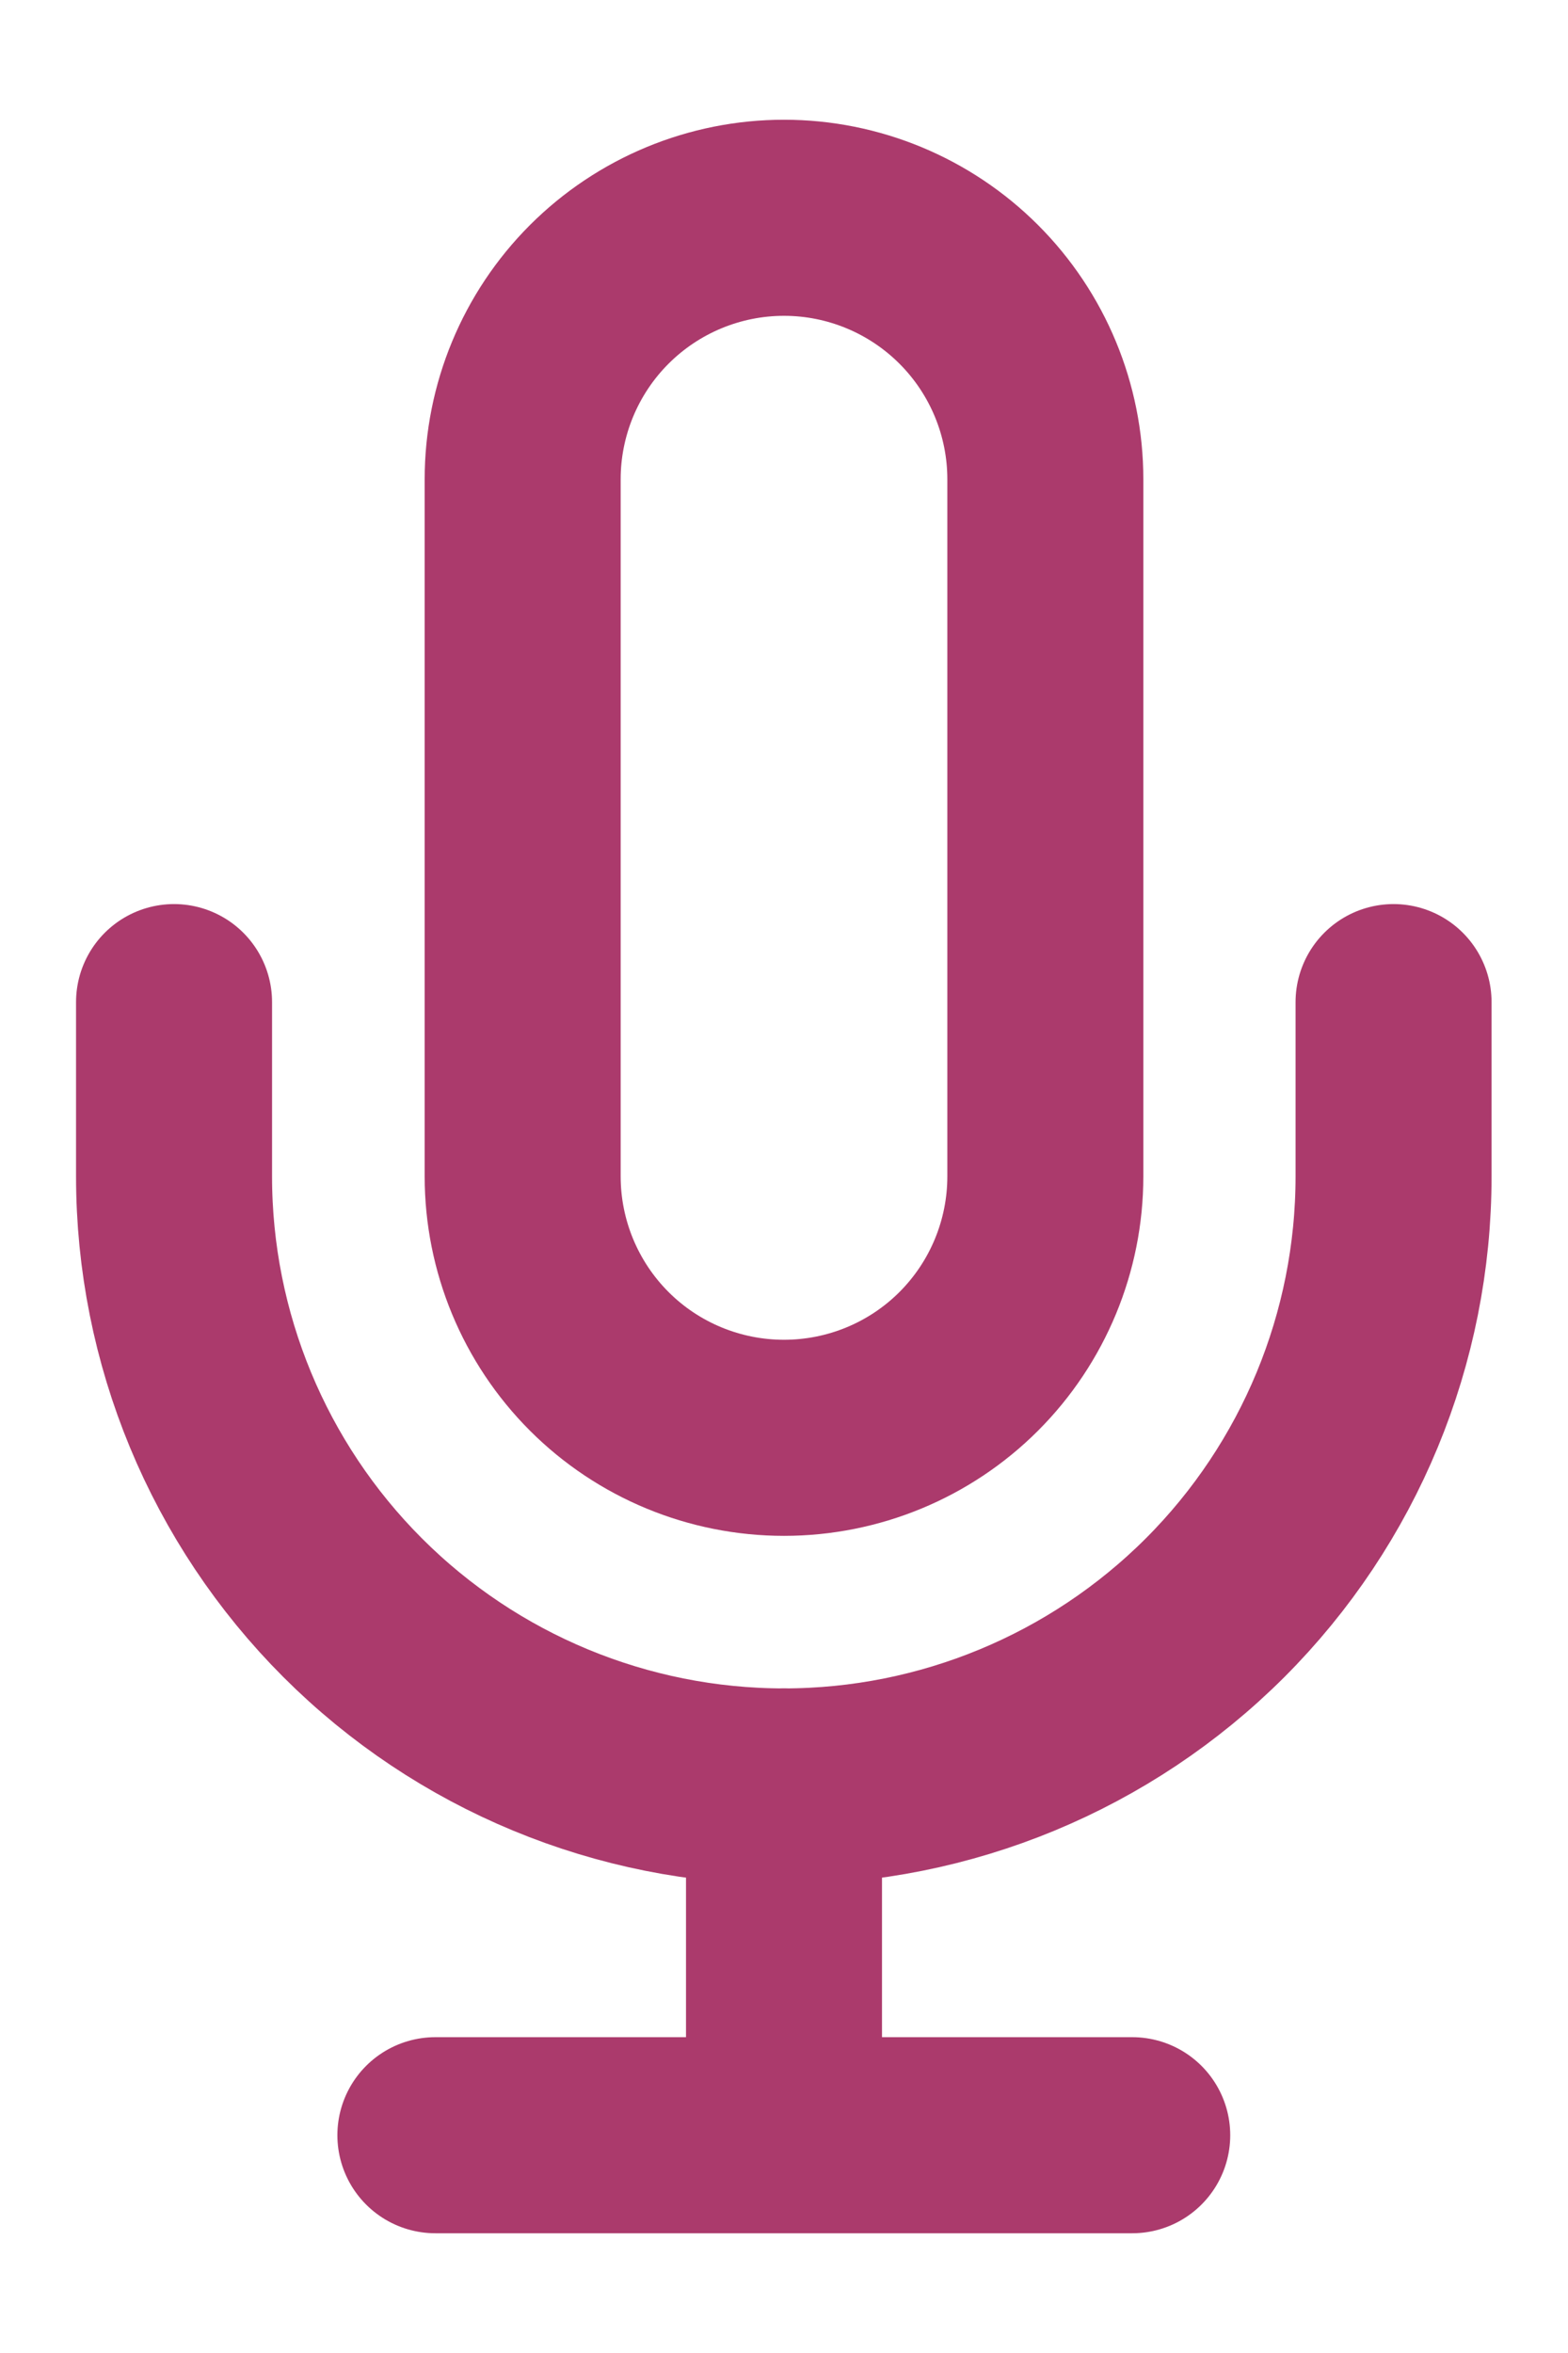 <svg width="12" height="18" viewBox="0 0 12 18" fill="none" xmlns="http://www.w3.org/2000/svg">
<g clip-path="url(#clip0_436_51)">
<path d="M6 1.666C5.47 1.666 4.961 1.877 4.586 2.252C4.211 2.627 4 3.136 4 3.666V8.999C4 9.53 4.211 10.039 4.586 10.414C4.961 10.789 5.47 10.999 6 10.999C6.53 10.999 7.039 10.789 7.414 10.414C7.789 10.039 8 9.53 8 8.999V3.666C8 3.136 7.789 2.627 7.414 2.252C7.039 1.877 6.53 1.666 6 1.666Z" stroke="#ab3a6c" stroke-width="1.5" stroke-linecap="round" stroke-linejoin="round"/>
<path d="M10.665 7.666V8.999C10.665 10.237 10.174 11.424 9.299 12.299C8.423 13.174 7.236 13.666 5.999 13.666C4.761 13.666 3.574 13.174 2.699 12.299C1.824 11.424 1.332 10.237 1.332 8.999V7.666" stroke="#ab3a6c" stroke-width="1.5" stroke-linecap="round" stroke-linejoin="round"/>
<path d="M6 13.666V16.333" stroke="#ab3a6c" stroke-width="1.5" stroke-linecap="round" stroke-linejoin="round"/>
<path d="M3.332 16.334H8.665" stroke="#ab3a6c" stroke-width="1.5" stroke-linecap="round" stroke-linejoin="round"/>
</g>
<defs>
<clipPath id="clip0_436_51">
<rect width="12" height="18" fill="white"/>
</clipPath>
</defs>
</svg>
